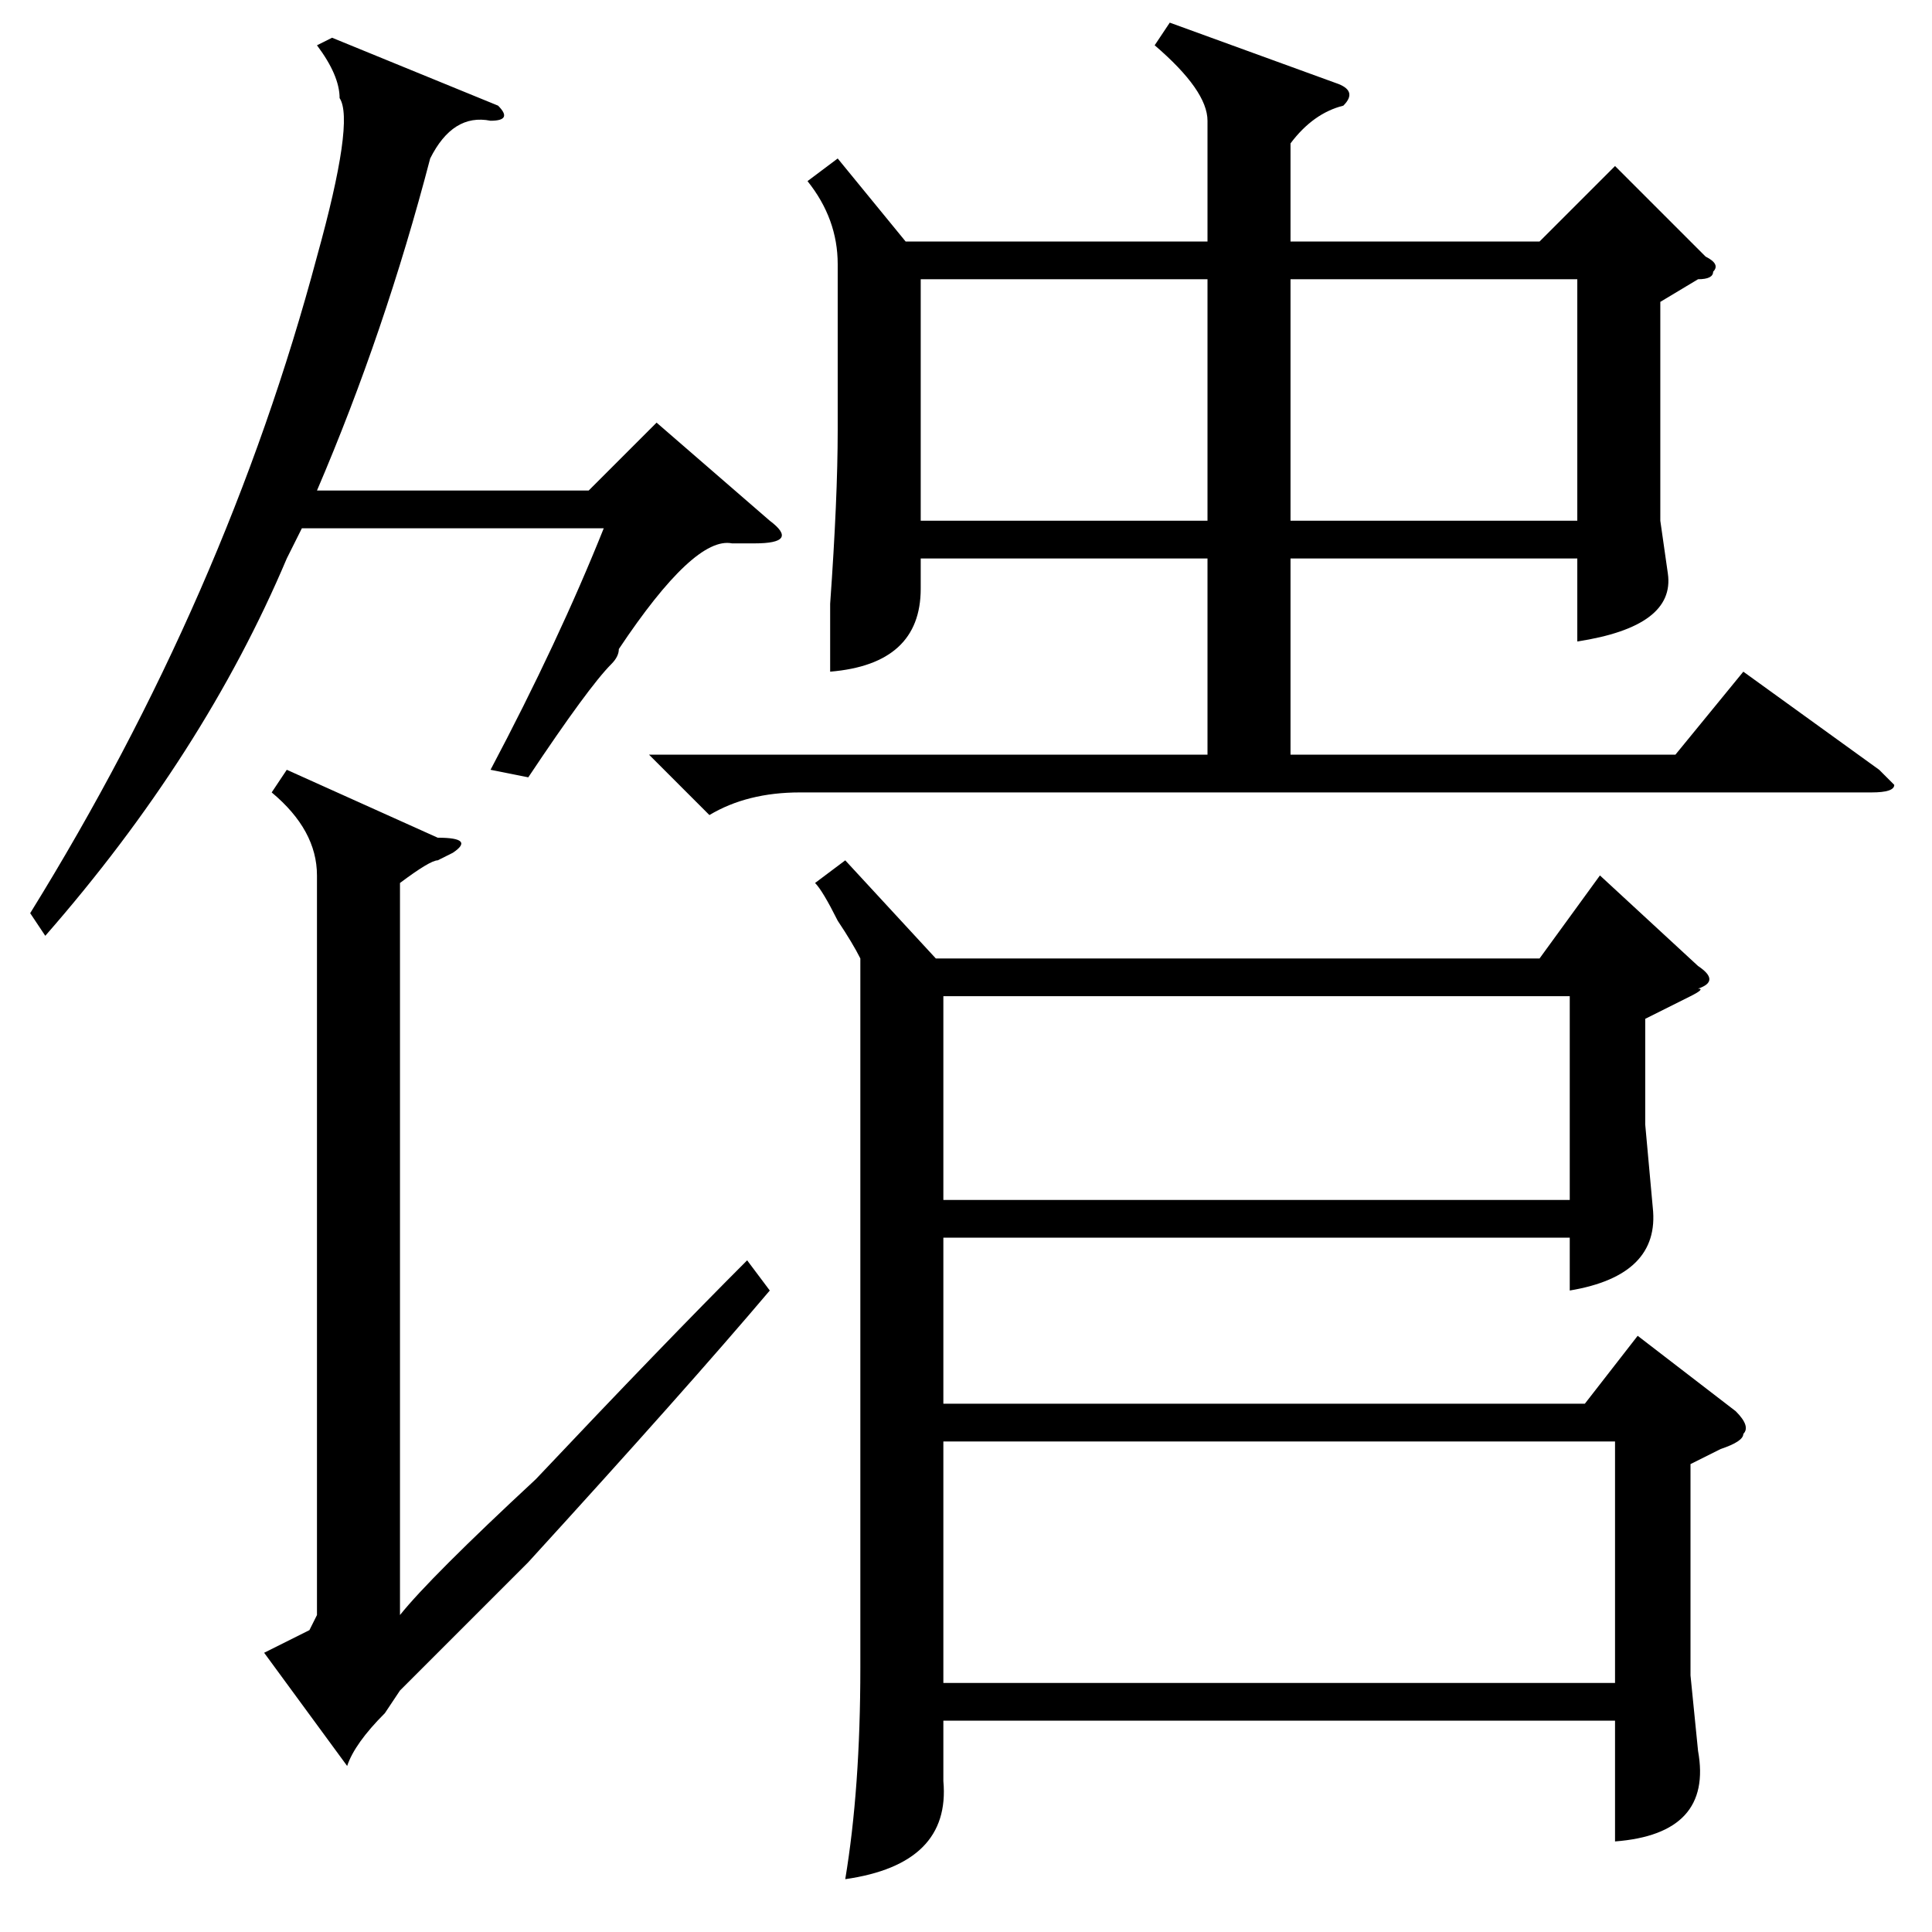 <?xml version="1.0" standalone="no"?>
<!DOCTYPE svg PUBLIC "-//W3C//DTD SVG 1.1//EN" "http://www.w3.org/Graphics/SVG/1.1/DTD/svg11.dtd" >
<svg xmlns="http://www.w3.org/2000/svg" xmlns:xlink="http://www.w3.org/1999/xlink" version="1.1" viewBox="0 -52 256 256">
  <g transform="matrix(1 0 0 -1 0 204)">
   <path fill="currentColor"
d="M58 145q5 0 2 -2l-2 -1q-1 0 -5 -3v-97q4 5 18 18q17 18 28 29l3 -4q-11 -13 -32 -36l-13 -13l-4 -4t-2 -3q-4 -4 -5 -7l-11 15l6 3l1 2v98q0 6 -6 11l2 3zM66 242q2 -2 -1 -2q-5 1 -8 -5q-6 -23 -15 -44h36l9 9l15 -13q4 -3 -2 -3h-3q-5 1 -15 -14q0 -1 -1 -2
q-3 -3 -11 -15l-5 1q9 17 15 32h-40l-2 -4q-11 -26 -32 -50l-2 3q26 42 38 87q5 18 3 21q0 3 -3 7l2 1zM155 253l22 -8q3 -1 1 -3q-4 -1 -7 -5v-13h33l10 10l12 -12q2 -1 1 -2q0 -1 -2 -1l-5 -3v-29l1 -7q1 -7 -12 -9v11h-38v-26h51l9 11l18 -13l2 -2q0 -1 -3 -1h-142
q-7 0 -12 -3l-8 8h74v26h-38v-4q0 -10 -12 -11v9q1 14 1 23v22q0 6 -4 11l4 3l9 -11h40v16q0 4 -7 10zM171 187h38v32h-38v-32zM160 219h-38v-32h38v32zM112 142l12 -13h80l8 11l13 -12q3 -2 0 -3q1 0 -1 -1l-6 -3v-14l1 -11q1 -9 -11 -11v7h-83v-22h85l7 9l13 -10
q2 -2 1 -3q0 -1 -3 -2l-4 -2v-28l1 -10q2 -11 -11 -12v16h-89v-8q1 -11 -13 -13q2 12 2 28v94q-1 2 -3 5q-2 4 -3 5zM125 33h89v32h-89v-32zM125 97h83v27h-83v-27z" />
  </g>

</svg>
